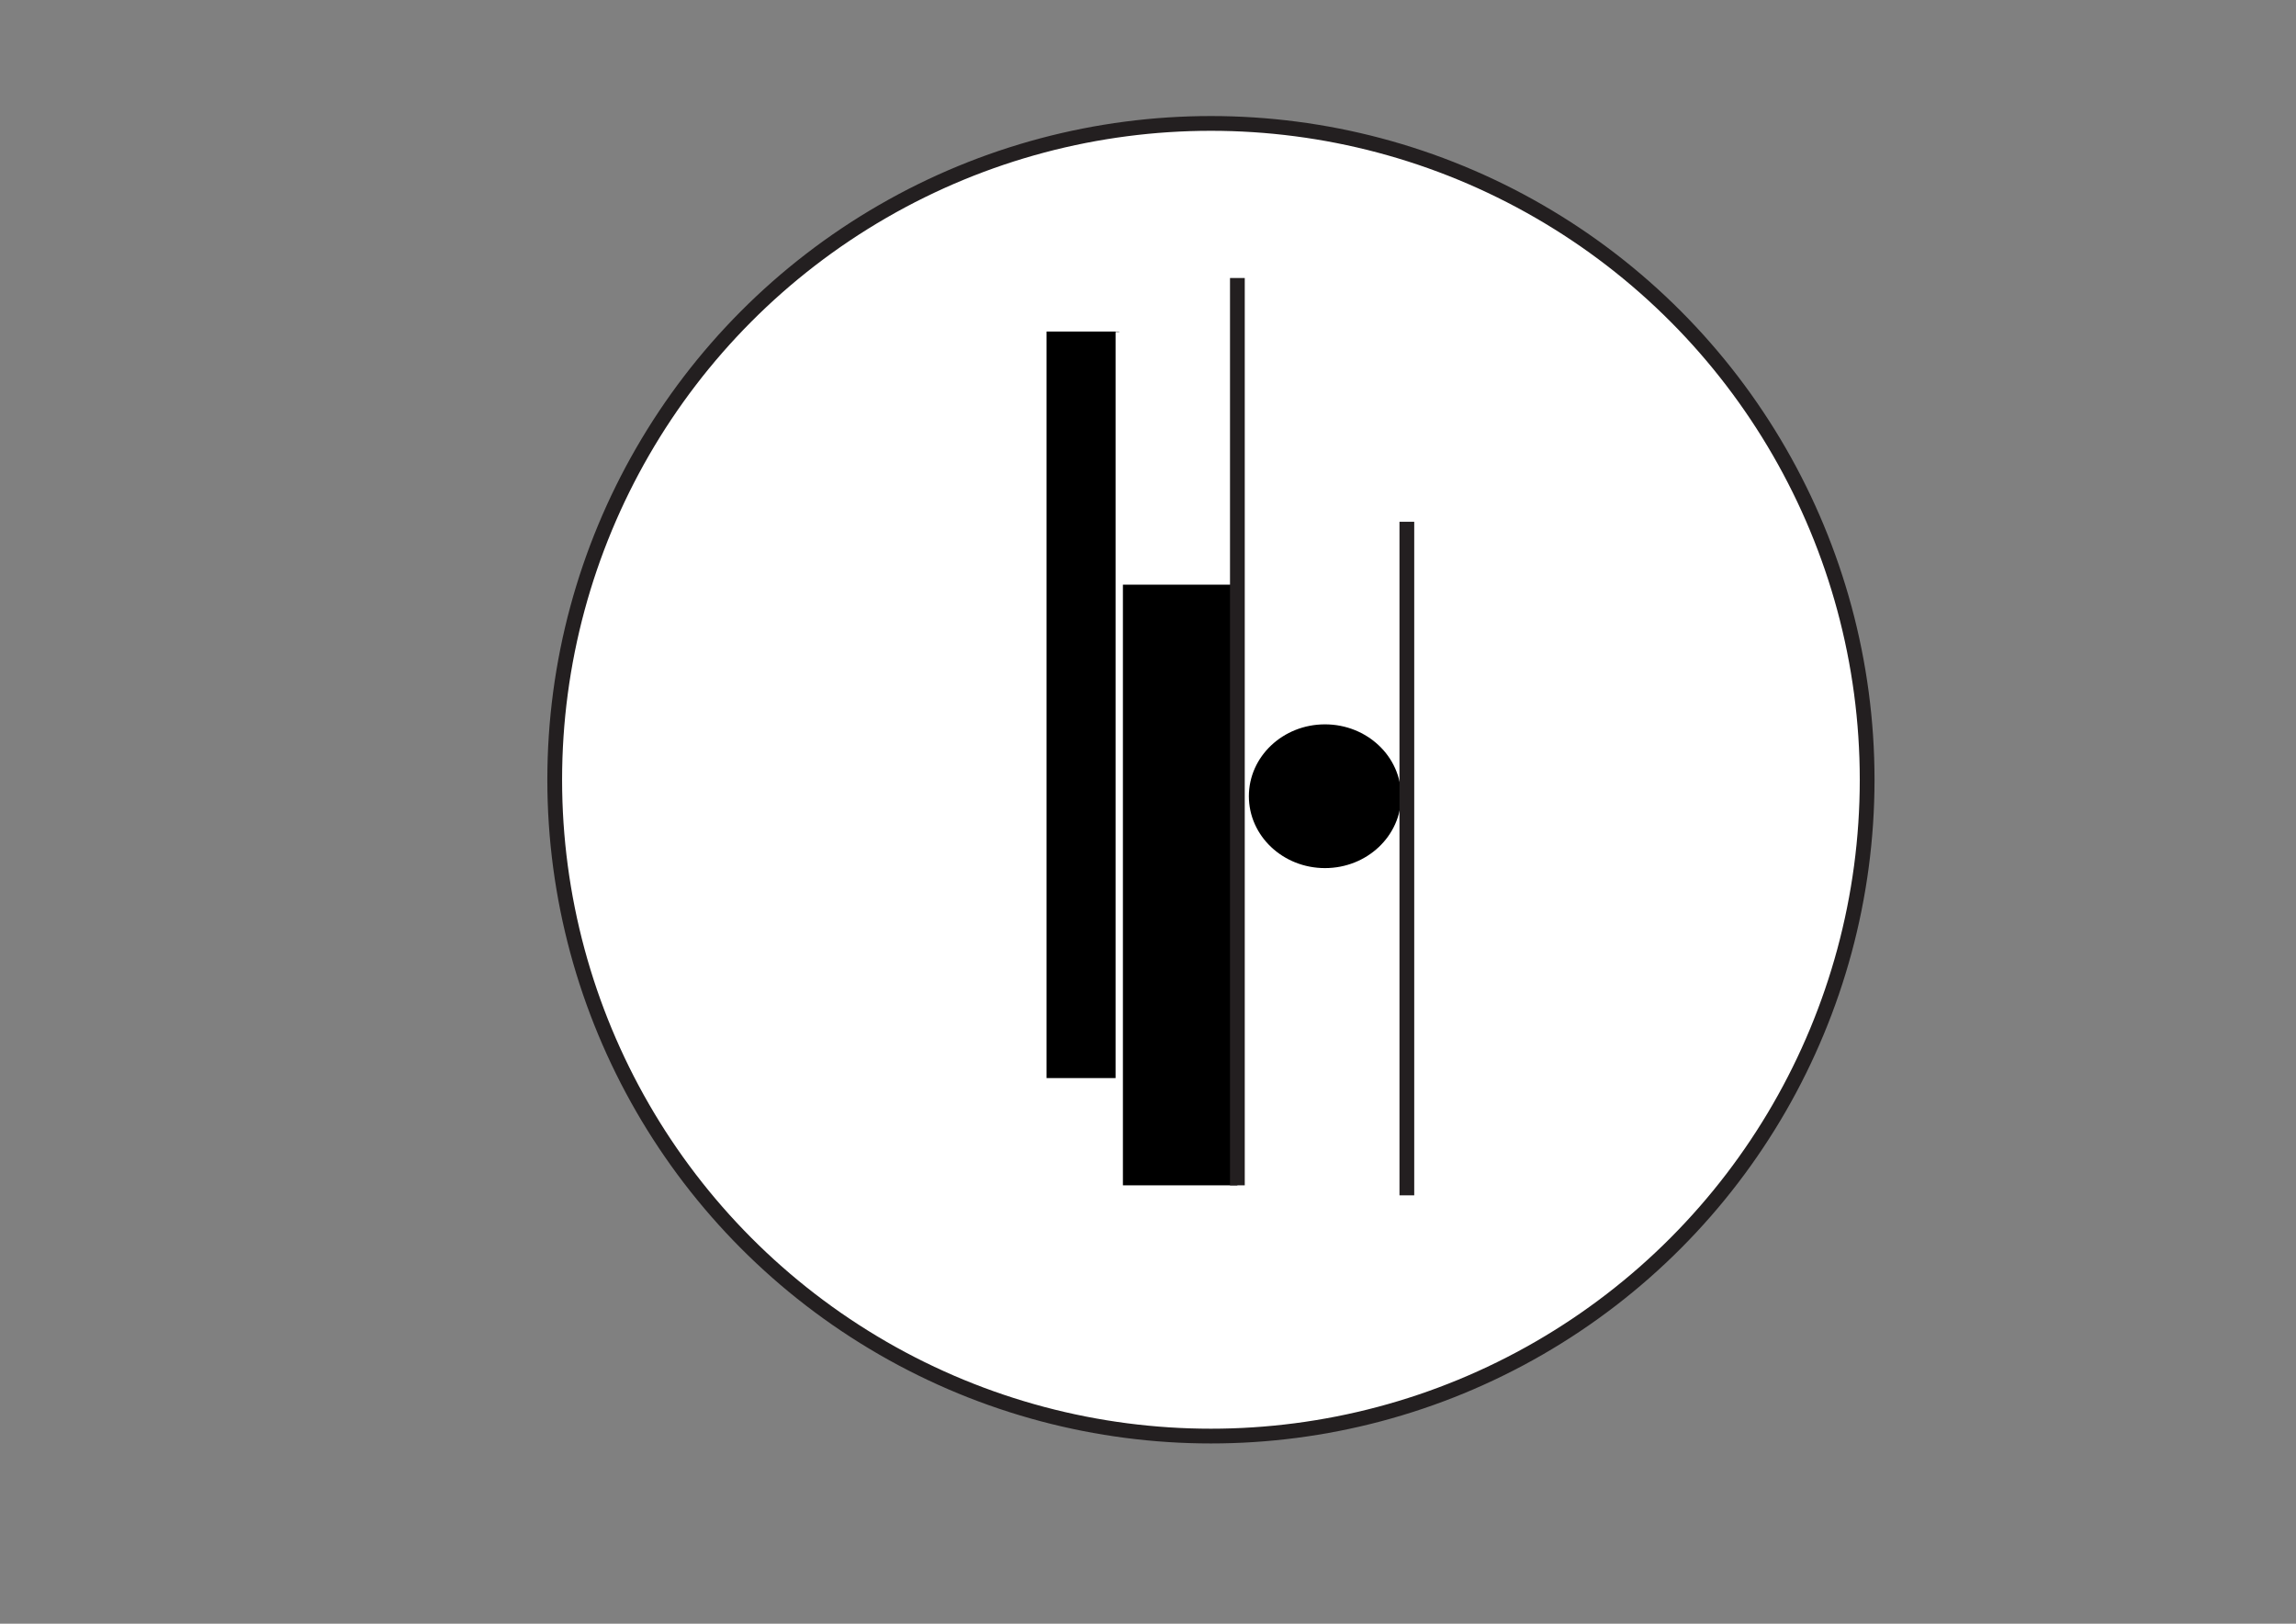 <?xml version="1.0" encoding="UTF-8"?>
<svg id="Layer_1" data-name="Layer 1" xmlns="http://www.w3.org/2000/svg" xmlns:xlink="http://www.w3.org/1999/xlink" version="1.1" viewBox="0 0 841.89 595.28">
  <rect x="0" y="0" width="841.89" height="595.28" fill="#808080" stroke="none"/>
  <defs>
    <style>
      .cls-1, .cls-2 {
        stroke-width: 4.79px;
      }

      .cls-1, .cls-2, .cls-3, .cls-4, .cls-5, .cls-6, .cls-7, .cls-8 {
        stroke-miterlimit: 10;
      }

      .cls-1, .cls-2, .cls-3, .cls-9, .cls-8 {
        fill: #fff;
      }

      .cls-1, .cls-4, .cls-8 {
        stroke: #fff;
      }

      .cls-10 {
        clip-path: url(#clippath);
      }

      .cls-11, .cls-12, .cls-9, .cls-13 {
        stroke-width: 0px;
      }

      .cls-11, .cls-5 {
        fill: none;
      }

      .cls-2, .cls-3, .cls-5, .cls-6 {
        stroke: #231f20;
      }

      .cls-3, .cls-5 {
        stroke-width: 5.41px;
      }

      .cls-4 {
        stroke-width: 2.69px;
      }

      .cls-4, .cls-12, .cls-6, .cls-7 {
        fill: #000;
      }

      .cls-6 {
        stroke-width: 5.26px;
      }

      .cls-7 {
        stroke: #000;
      }

      .cls-7, .cls-8 {
        stroke-width: 8.07px;
      }

      .cls-13 {
        fill: #231f20;
      }
    </style>
    <clipPath id="clippath">
      <circle class="cls-11" cx="-330.96" cy="271.95" r="213.08"/>
    </clipPath>
  </defs>
  <g>
    <circle class="cls-2" cx="-330.96" cy="275.97" r="213.08"/>
    <polygon class="cls-7" points="-388.37 325.75 -328.24 208.18 -268.12 325.75 -388.37 325.75"/>
    <path class="cls-2" d="M-298.7,265.89c-3.43,14.8-16.97,24.81-31.27,23.8-12.69-.9-23.69-10.32-26.85-23.3,9.52-19.4,19.05-38.81,28.57-58.21,9.85,19.24,19.69,38.48,29.54,57.71Z"/>
    <path class="cls-8" d="M-394.64,299.52"/>
    <path class="cls-13" d="M-326.57,188.72l-9.39-25.37c-.3-.81-.93-1.44-1.74-1.74l-25.37-9.39,25.37-9.39c.81-.3,1.44-.93,1.74-1.74l9.39-25.37,9.39,25.37c.3.81.93,1.44,1.74,1.74l25.37,9.39-25.37,9.39c-.81.3-1.44.93-1.74,1.74l-9.39,25.37Z"/>
    <g class="cls-10">
      <rect class="cls-6" x="-390.7" y="328.55" width="124.92" height="160.5"/>
      <line class="cls-1" x1="-353.71" y1="327.08" x2="-353.71" y2="487.57"/>
      <line class="cls-1" x1="-306.12" y1="327.08" x2="-306.13" y2="487.57"/>
      <rect class="cls-9" x="-401.75" y="323.62" width="147.01" height="6.16"/>
    </g>
  </g>
  <g>
    <circle class="cls-3" cx="444.02" cy="285.87" r="240.62"/>
    <g>
      <rect class="cls-12" x="383.74" y="121.55" width="26.66" height="273.69"/>
      <rect class="cls-12" x="410.4" y="214.35" width="43.32" height="220.21"/>
      <line class="cls-5" x1="453.72" y1="101.92" x2="453.72" y2="434.56"/>
      <ellipse class="cls-12" cx="485.84" cy="291.91" rx="27.91" ry="26.35"/>
      <line class="cls-5" x1="515.86" y1="191.29" x2="515.86" y2="438.23"/>
      <line class="cls-4" x1="410.4" y1="121.68" x2="410.4" y2="447.95"/>
    </g>
  </g>
</svg>